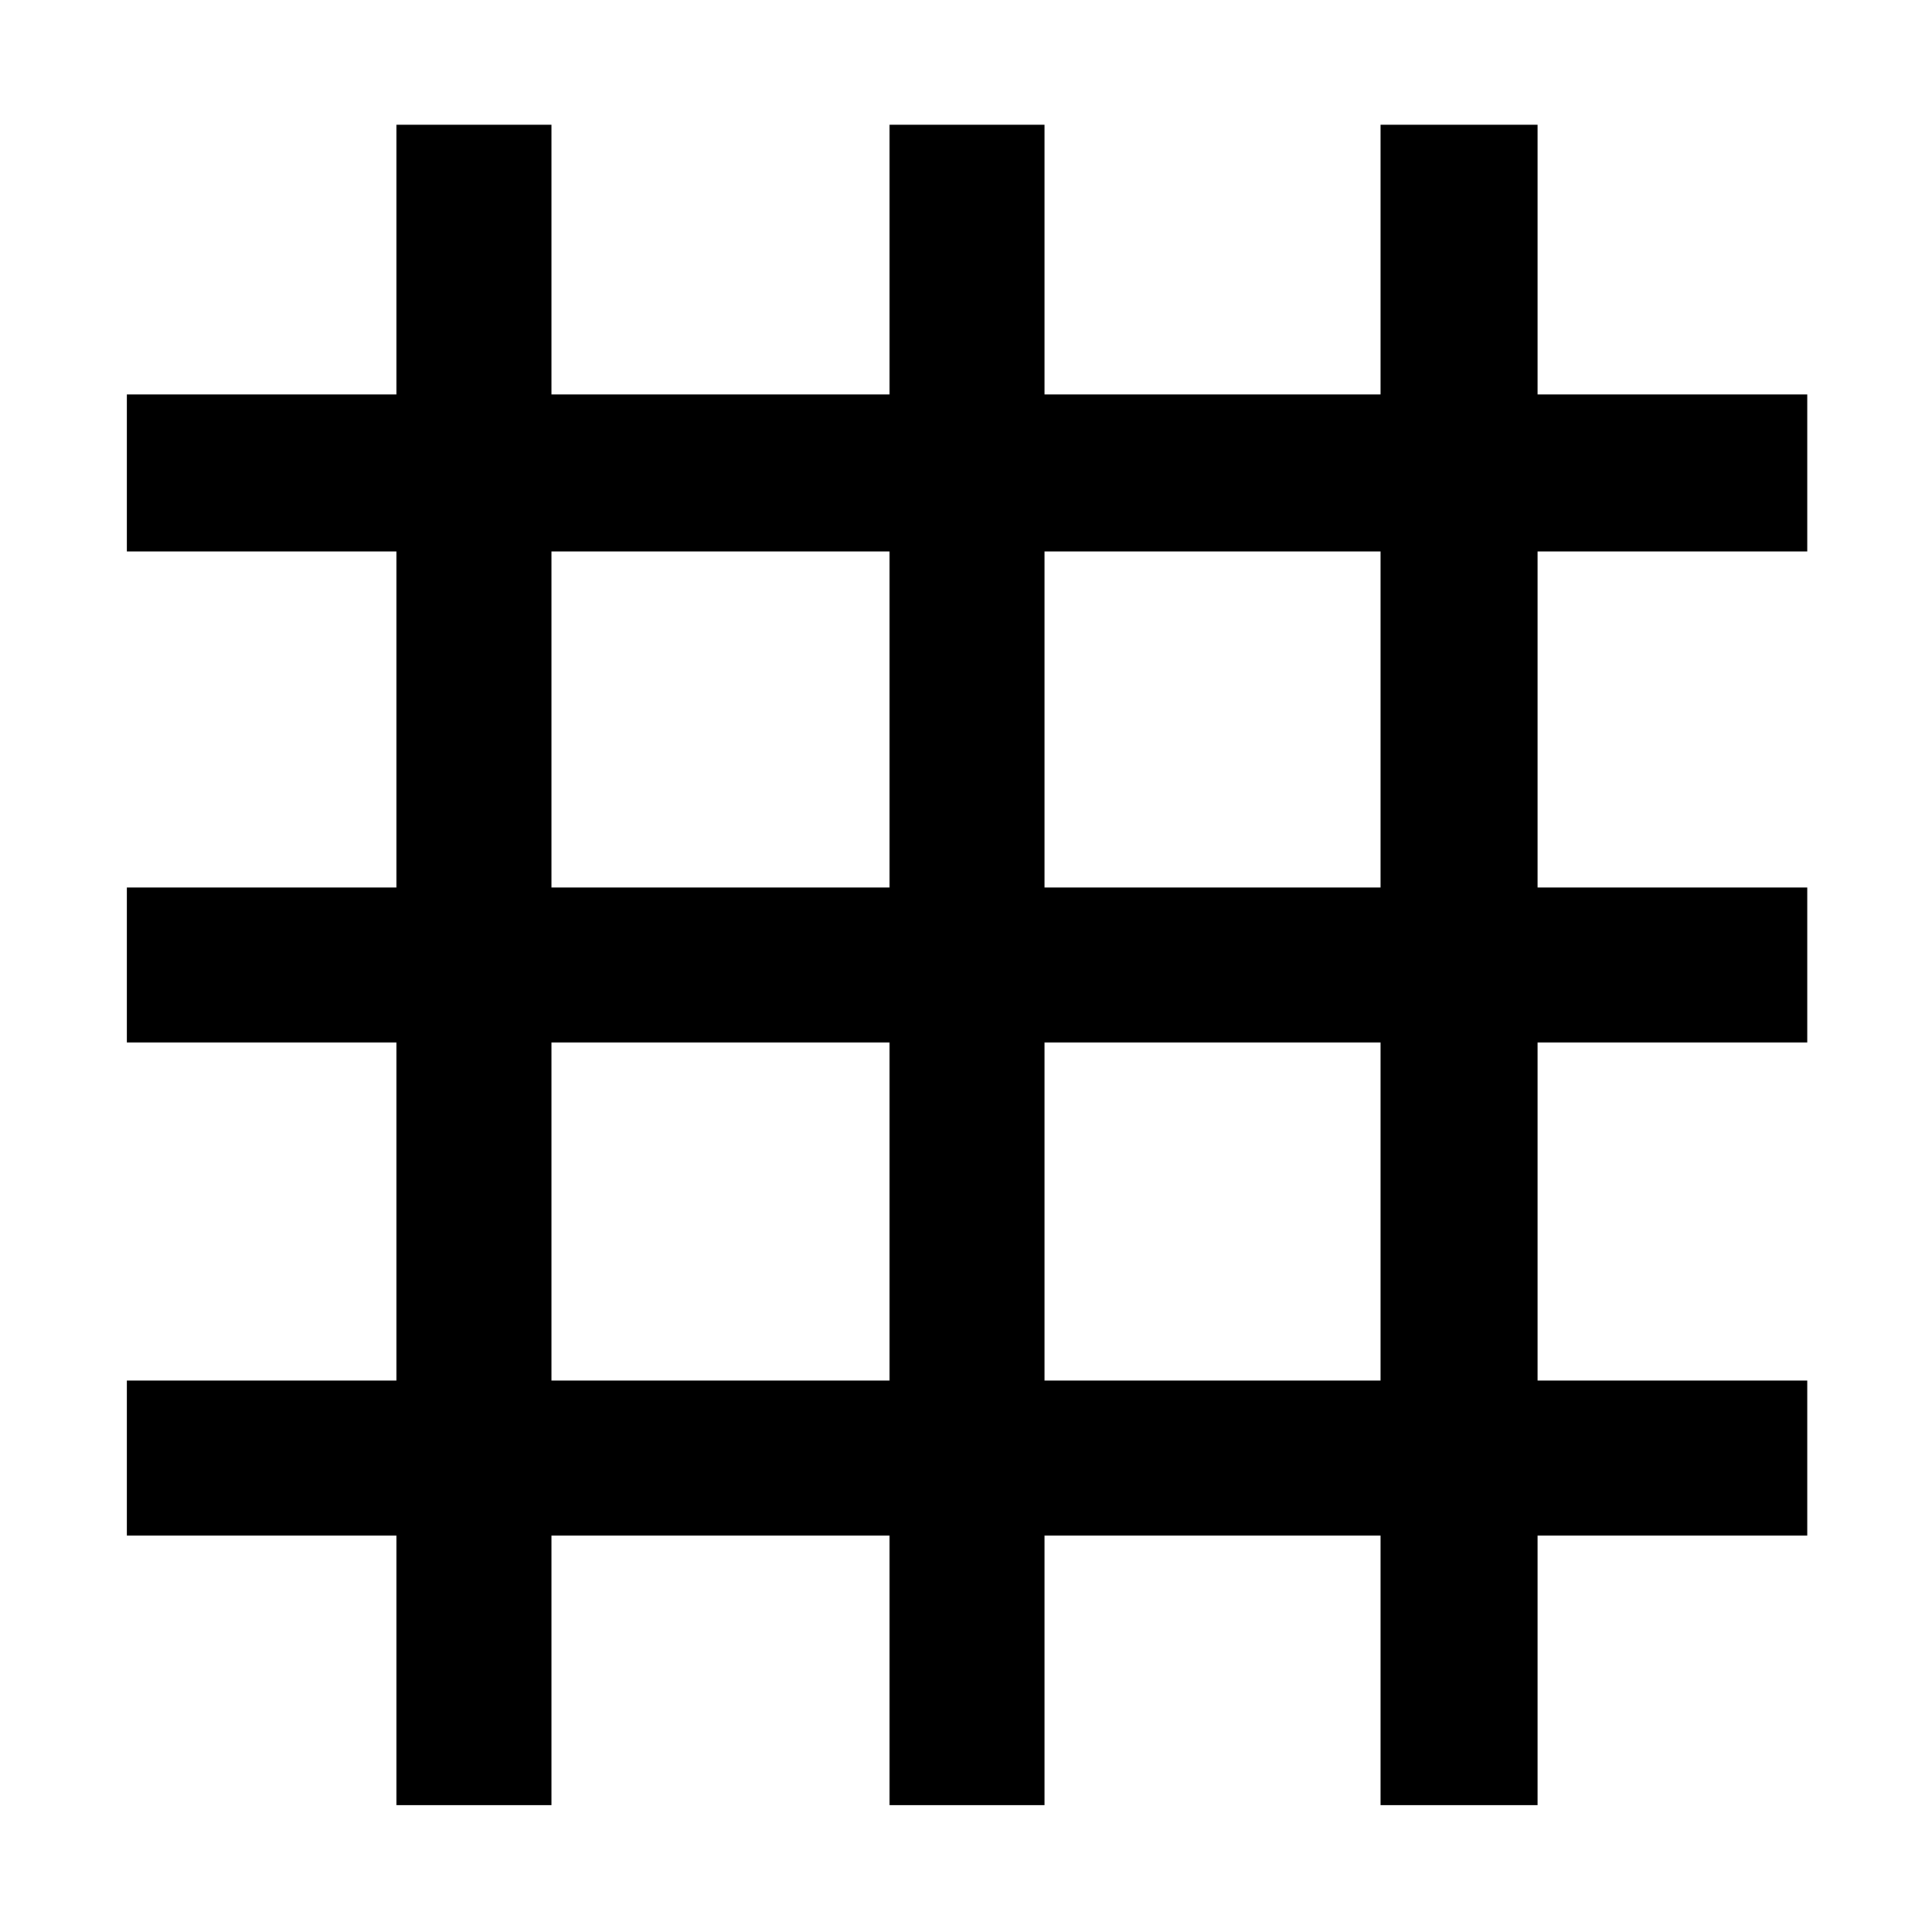 <svg xmlns="http://www.w3.org/2000/svg" height="48" width="48"><path d="M9.85 44.85V38.15H3.15V34.3H9.85V25.9H3.15V22.05H9.85V13.7H3.15V9.8H9.85V3.1H13.7V9.8H22.1V3.1H25.95V9.8H34.3V3.1H38.2V9.8H44.9V13.7H38.2V22.05H44.9V25.9H38.2V34.3H44.9V38.15H38.2V44.85H34.3V38.15H25.95V44.85H22.1V38.15H13.7V44.85ZM13.7 22.05H22.1V13.7H13.7ZM13.7 34.3H22.1V25.9H13.7ZM25.95 34.3H34.3V25.9H25.95ZM25.95 22.05H34.3V13.7H25.95Z"/></svg>